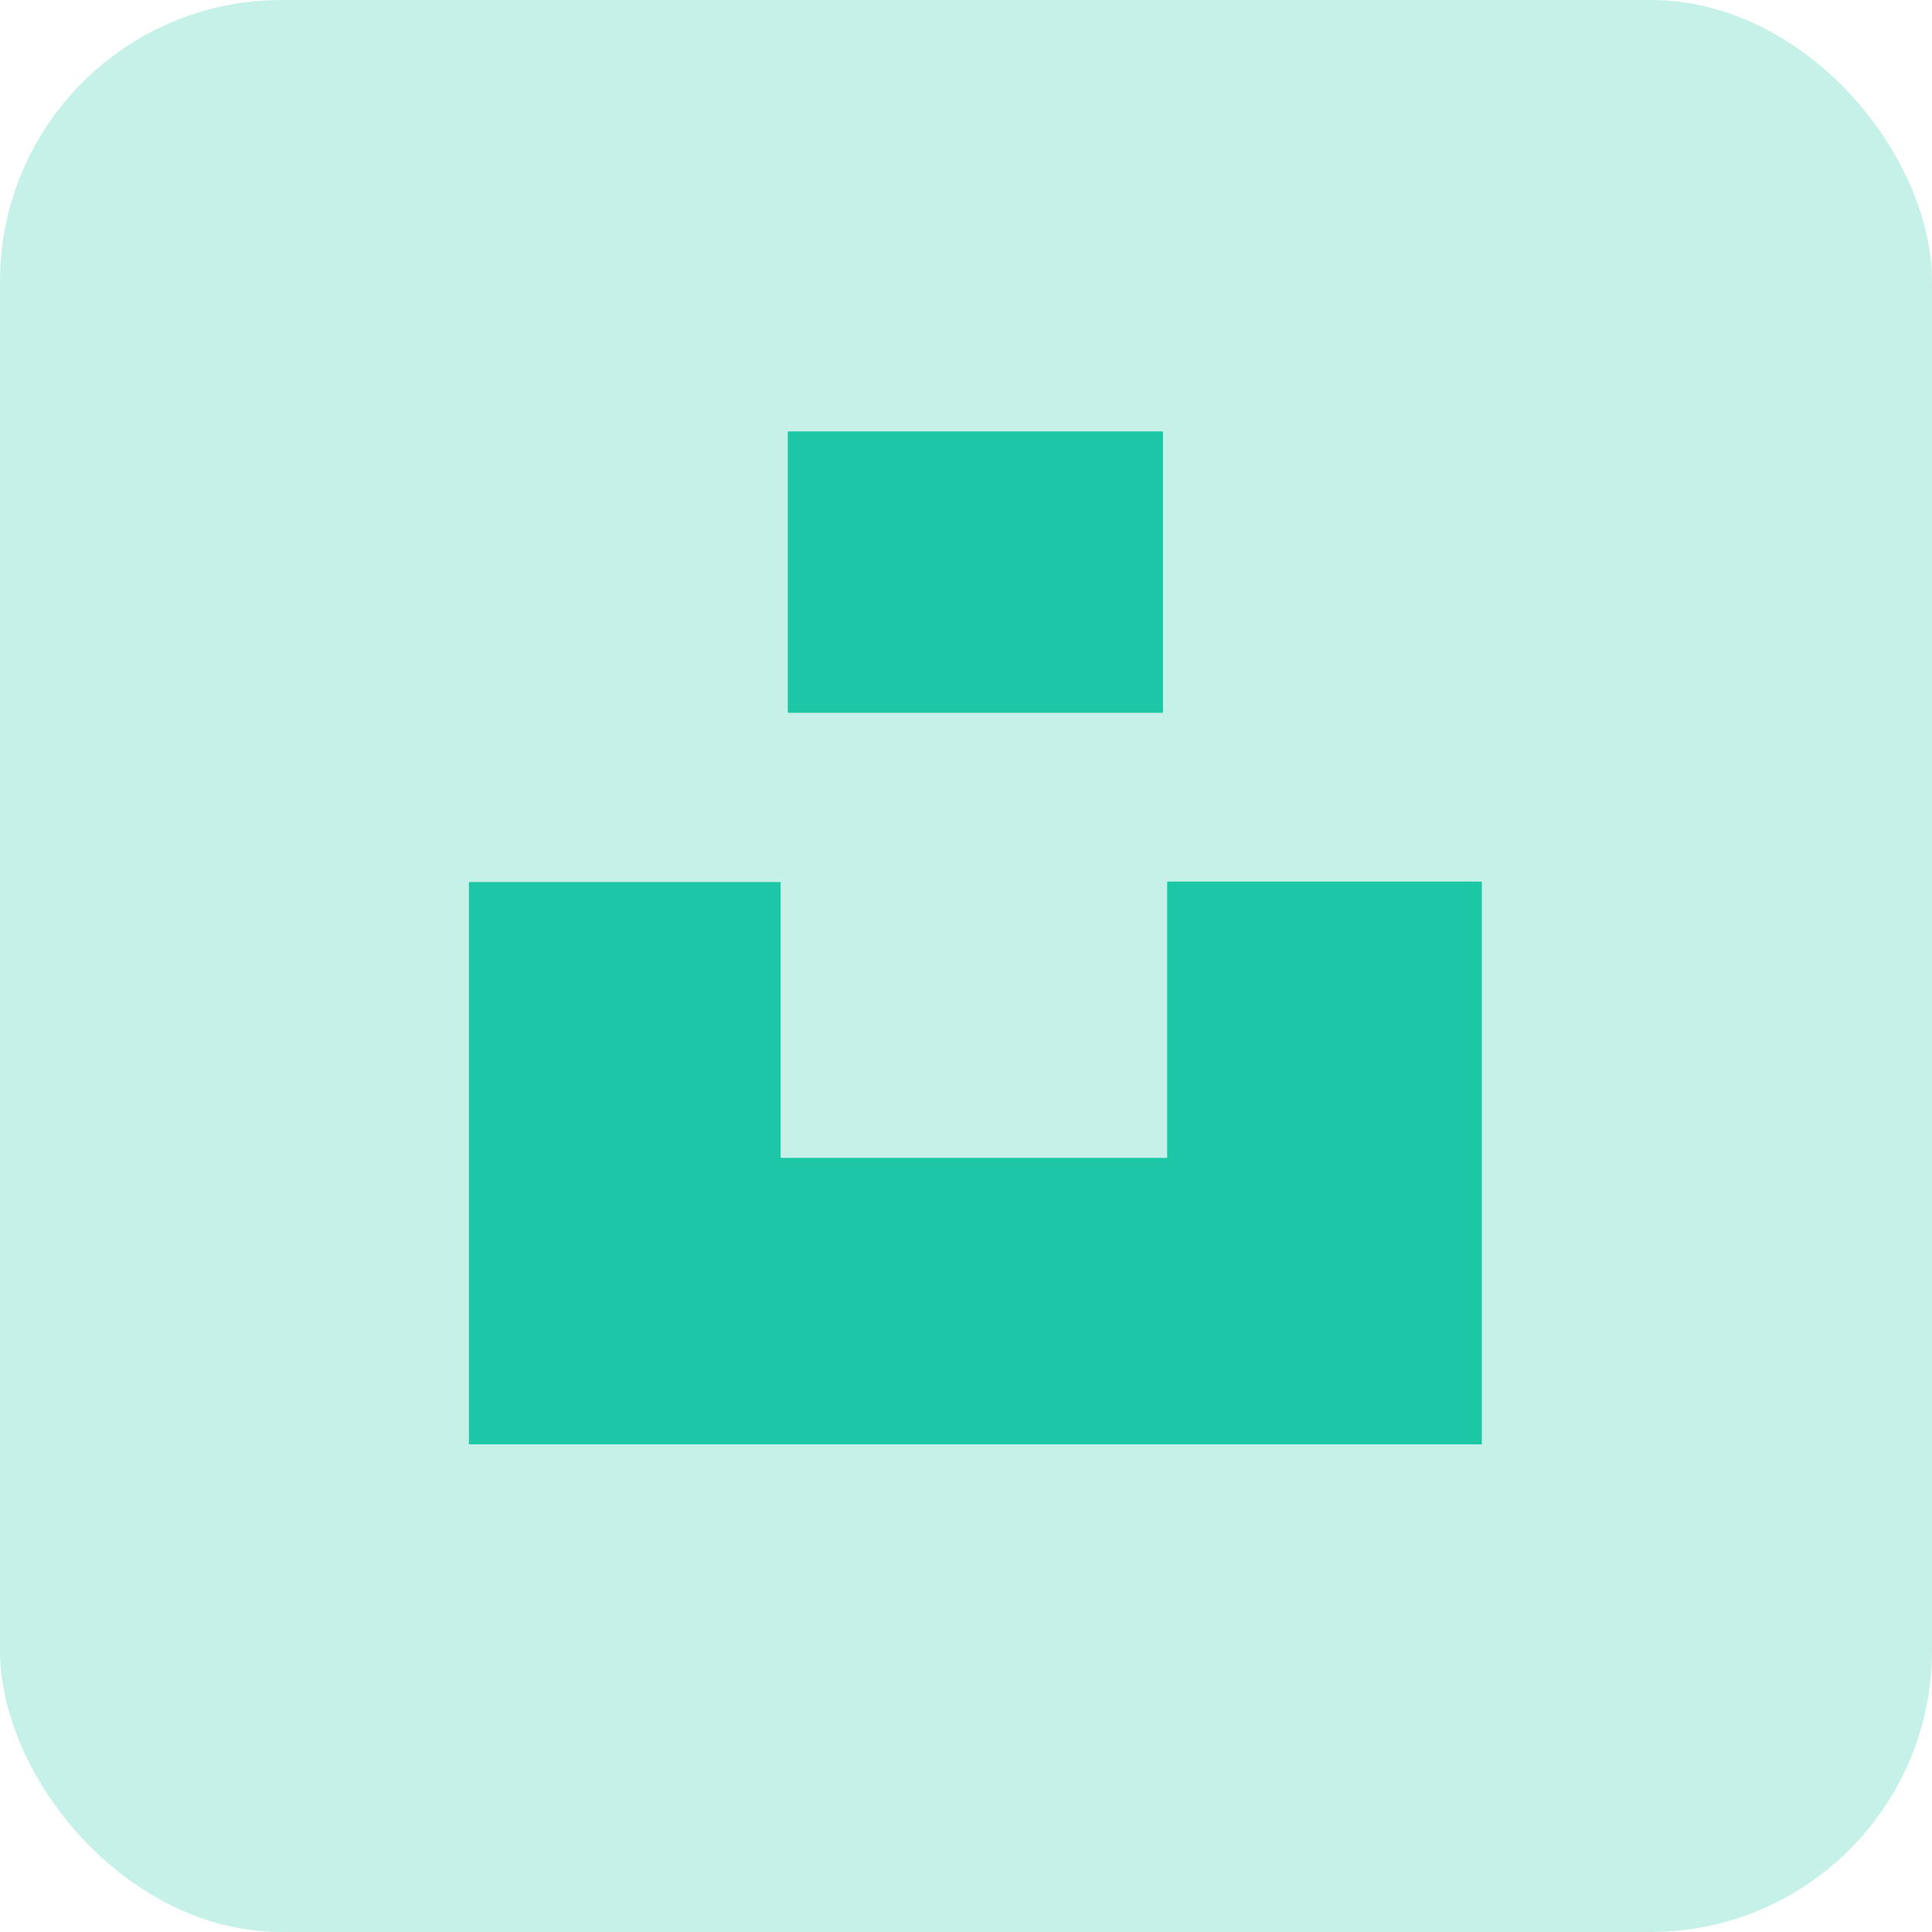 <?xml version="1.0" encoding="UTF-8"?>
<svg width="103px" height="103px" viewBox="0 0 103 103" version="1.1" xmlns="http://www.w3.org/2000/svg" xmlns:xlink="http://www.w3.org/1999/xlink">
    <!-- Generator: Sketch 56.2 (81672) - https://sketch.com -->
    <title>1_Unsplash</title>
    <desc>Created with Sketch.</desc>
    <g id="Page-1" stroke="none" stroke-width="1" fill="none" fill-rule="evenodd">
        <g id="Home-Copy-5" transform="translate(-106, -226)">
            <g id="1_Unsplash" transform="translate(106, 226)">
                <rect id="Rectangle-Copy-4" fill="#C6F1E8" x="0" y="0" width="103" height="103" rx="15"></rect>
                <g id="Group-3" transform="translate(25, 23)" fill="#1BC7A4">
                    <polygon id="Fill-1" points="37.225 24 37.225 38.731 16.615 38.731 16.615 24.023 0 24.023 0 54 54 54 54 24"></polygon>
                    <polygon id="Fill-2" points="17 15 37 15 37 0 17 0"></polygon>
                </g>
            </g>
        </g>
    </g>
</svg>